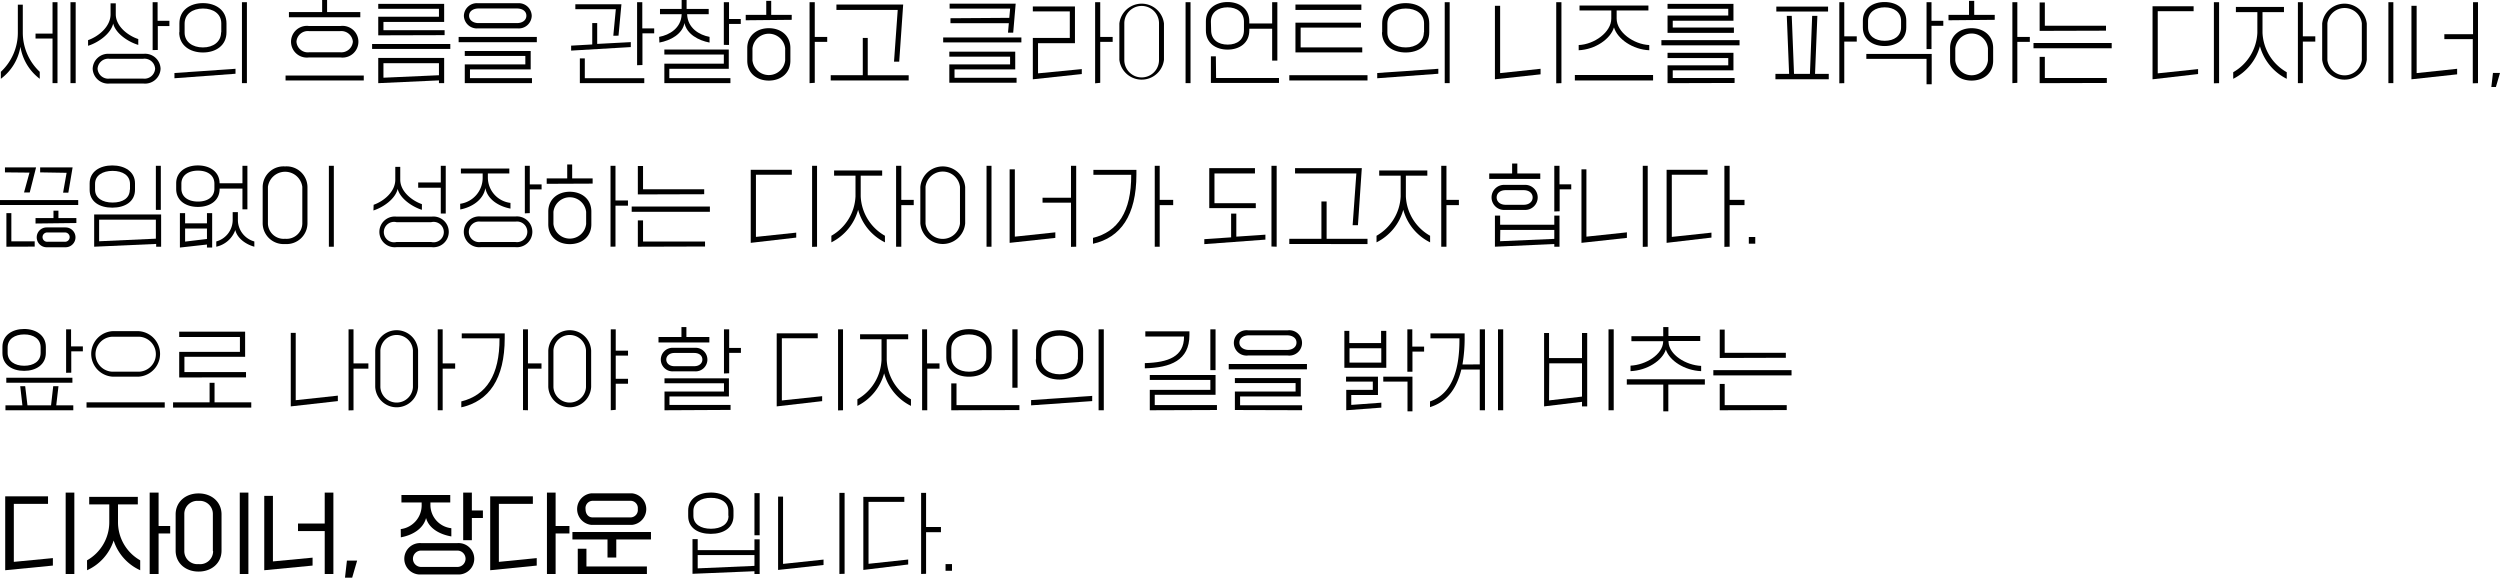 <svg xmlns="http://www.w3.org/2000/svg" viewBox="0 0 504.44 116.56"><g id="레이어_2" data-name="레이어 2"><g id="Layer_1" data-name="Layer 1"><path d="M.17,14.49A10.79,10.79,0,0,0,3.6,6.57V.94h1V6.57a10.86,10.86,0,0,0,3.42,7.92V15.9A10.13,10.13,0,0,1,4.12,9.43,10.1,10.1,0,0,1,.17,15.9Zm7-6.71v-1H10.6V.45h1V16.78h-1v-9Zm7.05,9V.45h1.05V16.78Z"/><path d="M17.77,8.1c2.05-.72,4.54-2.68,4.54-5.22V.67h1.05V2.88c0,2.45,2.5,4.34,4.54,5V9.06c-2.11-.63-4.59-2.34-5.06-4.32-.47,2.07-3,3.85-5.07,4.5Zm4.28,2.76H29a3.12,3.12,0,0,1,3.4,3,3.13,3.13,0,0,1-3.4,3h-6.9a3.13,3.13,0,0,1-3.4-3A3.12,3.12,0,0,1,22.05,10.86Zm6.84,5a2.15,2.15,0,0,0,2.41-2,2.14,2.14,0,0,0-2.41-2H22.1a2.15,2.15,0,0,0-2.41,2,2.15,2.15,0,0,0,2.41,2Zm1.91-5.75V.45h1V4.2h2.38V5.26H31.84v4.82Z"/><path d="M35.2,15.79V14.73l12.32-.85v1Zm1-9.27V4.72c0-2.67,2.15-4.09,4.75-4.09s4.75,1.42,4.75,4.09v1.8c0,2.66-2.15,4.07-4.75,4.07S36.16,9.18,36.16,6.52Zm8.45,0V4.72c0-1.91-1.59-3-3.7-3s-3.7,1.14-3.7,3.05v1.8c0,1.89,1.6,3,3.7,3S44.61,8.41,44.61,6.52Zm4.17,10.26V.45h1V16.78Z"/><path d="M57.62,16.24v-1H73.4v1ZM58.3,3.49V2.43H65V0h1V2.43H72.7V3.49Zm4,1.75h6.46a3.2,3.2,0,1,1,0,6.36H62.28a3.2,3.2,0,1,1,0-6.36Zm6.35,5.31A2.34,2.34,0,0,0,71.2,8.41a2.34,2.34,0,0,0-2.57-2.13H62.38a2.3,2.3,0,0,0-2.56,2.13,2.3,2.3,0,0,0,2.56,2.14Z"/><path d="M75.08,9.88v-1H90.86v1Zm1.24-2.75V3.38H88.57V1.78H76.32v-1h13.3V4.43H77.37V6.09H89.71v1Zm0,9.65V11.69h13.3v5.09H88.57v-.56Zm1.05-1.1,11.2-.5V12.75H77.37Z"/><path d="M92.54,8.52V7.45h15.78V8.52Zm3.91-2.79A2.63,2.63,0,0,1,93.6,3.19,2.62,2.62,0,0,1,96.45.65h8a2.62,2.62,0,0,1,2.84,2.54,2.62,2.62,0,0,1-2.84,2.54ZM93.78,16.78V13H106V11.29H93.78v-1h13.3V14H94.83v1.77h12.51v1ZM104.29,4.66c1.08,0,1.92-.55,1.92-1.49s-.84-1.46-1.92-1.46H96.57c-1.08,0-1.92.54-1.92,1.46s.84,1.49,1.92,1.49Z"/><path d="M115.24,10.21v-1l4.26-.24V4.65h1V8.86l6.78-.36v1Zm8.51-3,.51-5.35h-8.17v-1h9.3L124.8,7.2ZM117,16.78v-5h1v4H130v1Zm11.55-3.62V.45h1.05V5.73H132v1h-2.37v6.39Z"/><path d="M133,7.44c2.11-.38,4.43-1.79,4.54-4.52V2.86h-4.37V1.8h4.37V0h1V1.8H143V2.86h-4.35v.06c.11,2.73,2.43,4.14,4.52,4.52V8.59c-2.27-.43-4.6-1.71-5.06-3.94-.43,2.23-2.77,3.51-5.06,3.94Zm1.05,9.34V12.84h12V11h-12V10h13v3.88h-12v1.89h12.33v1Zm12-7.72V.45h1.05V3.83h2.37v1h-2.37V9.06Z"/><path d="M150.47,4.09V3h4.14V.18h1V3h4.14v1Zm.31,8.17V9.69c0-2.47,1.91-4,4.35-4s4.35,1.51,4.35,4v2.57c0,2.47-1.89,4-4.35,4S150.78,14.73,150.78,12.26Zm7.65-.07V9.76a3.32,3.32,0,0,0-6.6,0v2.43a3.32,3.32,0,0,0,6.6,0Zm4.92,4.59V.45h1.05v7h2.51v1H164.4v8.26Z"/><path d="M167.62,16.24V15.18h6.47V7.65h1v7.53h8.26v1.06Zm12.77-3.8L181.14,2H168.77V.92h13.47l-.8,11.52Z"/><path d="M190.31,7.56h15.78v1H190.31ZM192.6,14v1.7h12.52v1H191.55V13h12.26V11.43H191.55v-1h13.3V14Zm11.05-10.4.17-1.86H191.61v-1h13.33l-.5,5.85h-1.05l.17-1.91H191.78v-1Z"/><path d="M208.4,16V7.65h7.46V2.3H208.4v-1h8.5V8.71h-7.45V14.8l8.83-.86v1Zm12.57.81V.45H222v7h2.51v1H222v8.26Z"/><path d="M225.86,12.06V4.75a4.53,4.53,0,0,1,9,0v7.31a4.53,4.53,0,0,1-9,0Zm8,.06V4.7a3.5,3.5,0,0,0-7,0v7.42a3.5,3.5,0,0,0,7,0Zm5.36,4.66V.45h1V16.78Z"/><path d="M252.08,6.14c0,2.56-2,3.87-4.38,3.87s-4.38-1.31-4.38-3.87V4.29c0-2.54,2-3.88,4.38-3.88s4.38,1.34,4.38,3.88v.45h4.61V.45h1.05V12.23h-1.05V5.8h-4.61Zm-6.7,9.6h12.69v1H244.33V11.36h1Zm-1-9.65C244.37,8,245.8,9,247.72,9S251,8,251,6.09V4.36c0-1.88-1.43-2.88-3.32-2.88s-3.35,1-3.35,2.88Z"/><path d="M260.15,16.24V15.18h15.78v1.06ZM261.39,2V.92h13.3V2Zm0,8.57v-6h13.23v1H262.44v4h12.43v1Z"/><path d="M277.89,15.79V14.73l12.33-.85v1Zm1-9.27V4.72c0-2.67,2.15-4.09,4.75-4.09s4.75,1.42,4.75,4.09v1.8c0,2.66-2.15,4.07-4.75,4.07S278.85,9.18,278.85,6.52Zm8.45,0V4.72c0-1.91-1.59-3-3.7-3s-3.7,1.14-3.7,3.05v1.8c0,1.89,1.61,3,3.7,3S287.3,8.41,287.3,6.52Zm4.17,10.26V.45h1V16.78Z"/><path d="M301.64,16V1.17h1.05V14.75l8.16-.87V15Zm12.37.81V.45h1.05V16.78Z"/><path d="M317.77,16.24v-1.1h15.78v1.1Zm.77-7.15c3.16-.14,6.58-2.59,6.58-5.34V2.11h-6.41v-1h13.9v1H326.2V3.75c0,2.75,3.44,5.2,6.58,5.34v1.05c-3.33-.15-6.4-2.25-7.12-4.61-.71,2.36-3.79,4.46-7.12,4.61Z"/><path d="M335.23,9.15V8.1H351V9.15Zm1.24-2.52V3.13h12.25V1.78H336.47v-1h13.3v3.4H337.52V5.56h12.34V6.63Zm0,10.15v-3.6h12.25V11.72H336.47V10.66h13.3v3.53H337.52v1.55H350v1Z"/><path d="M358.24,16v-1.1H361l-.47-11.7h1l.46,11.7h3.21l.45-11.7h1.05l-.47,11.7H369V16Zm.18-13.67v-1h10.44v1Zm12.71,14.48V.45h1V7.33h2.52V8.39h-2.52v8.39Z"/><path d="M375.88,5.55V4.16c0-2.47,2-3.75,4.38-3.75s4.38,1.28,4.38,3.75V5.55c0,2.48-2,3.74-4.38,3.74S375.88,8,375.88,5.55ZM388.73,17V11.88H376.58v-1h13.19V17ZM383.59,5.49V4.23c0-1.78-1.43-2.75-3.31-2.75s-3.35,1-3.35,2.75V5.49c0,1.78,1.43,2.74,3.35,2.74S383.59,7.27,383.59,5.49Zm5.14,4.41V.45h1V4.2h2.38v1h-2.38V9.9Z"/><path d="M393.16,4.09V3h4.14V.18h1.05V3h4.14v1Zm.32,8.17V9.69c0-2.47,1.9-4,4.34-4s4.35,1.51,4.35,4v2.57c0,2.47-1.88,4-4.35,4S393.48,14.73,393.48,12.26Zm7.64-.07V9.76a3.31,3.31,0,0,0-6.59,0v2.43a3.31,3.31,0,0,0,6.59,0Zm4.93,4.59V.45h1v7h2.52v1h-2.52v8.26Z"/><path d="M410.31,9.74V8.68h15.78V9.74Zm1.24-3.51V.5h1.05V5.19h12.34v1Zm0,10.55V11.47h1.05v4.27h12.51v1Z"/><path d="M434.33,16V1.26h8.29v1h-7.24V14.8l8.14-.86v1Zm12.38.81V.45h1.05V16.78Z"/><path d="M450.61,14.57a9.66,9.66,0,0,0,4.87-7.94V2.45h-4.33V1.4h9.7V2.45h-4.33V6.63a9.63,9.63,0,0,0,4.89,7.94V15.9A10.39,10.39,0,0,1,456,9.33a10.42,10.42,0,0,1-5.39,6.57Zm13.05,2.21V.45h1V7.33h2.51V8.39h-2.51v8.39Z"/><path d="M468.56,12.06V4.75a4.53,4.53,0,0,1,9,0v7.31a4.53,4.53,0,0,1-9,0Zm8,.06V4.7a3.5,3.5,0,0,0-6.95,0v7.42a3.5,3.5,0,0,0,6.95,0Zm5.36,4.66V.45h1V16.78Z"/><path d="M486.57,16V1.17h1.05V14.75l8.17-.87V15Zm12.38.81V7.9h-5.74v-1H499V.45H500V16.78Z"/><path d="M502.69,17.56l.33-2.85h1.42l-.83,2.85Z"/><path d="M0,41.37v-1H15.78v1Zm1-6.59v-1H7.28L6,38.83H4.85l1.1-4Zm.29,15V43h1V48.7H7v1.06Zm5.88-4.68V44h3.62V42.51h1V44h3.62v1Zm2.24.79h3.82a2,2,0,0,1,0,4H9.41a2,2,0,0,1,0-4ZM8.1,34.78v-1h6.55l-.86,5.09H12.73l.71-4Zm4.92,14a.94.94,0,1,0,0-1.87H9.62a.94.94,0,1,0,0,1.87Z"/><path d="M18.09,38.31V37c0-2.37,2.06-3.62,4.57-3.62s4.58,1.25,4.58,3.62v1.28c0,2.4-2,3.62-4.58,3.62S18.09,40.71,18.09,38.31ZM19,49.78v-6.5H32.51v6.5h-1v-.56Zm7.23-11.52V37.11c0-1.73-1.5-2.63-3.51-2.63s-3.54.9-3.54,2.63v1.15c0,1.71,1.51,2.61,3.54,2.61S26.19,40,26.19,38.26ZM20,48.68l11.45-.52V44.33H20Zm11.45-6.34V33.45h1v8.89Z"/><path d="M44.31,38.06v.07c0,2.4-2,3.62-4.38,3.62s-4.38-1.22-4.38-3.62V37c0-2.37,2-3.62,4.38-3.62s4.36,1.25,4.38,3.6h4.61V33.45h1v8.79h-1V38.06Zm-2.55,7V43h1.05v6.95H41.76v-.61l-5.46.61V43h1.05v2.07Zm1.5-8c0-1.73-1.43-2.63-3.31-2.63s-3.35.9-3.35,2.63v1c0,1.71,1.43,2.61,3.35,2.61s3.31-.9,3.31-2.61Zm-1.5,11.16V46.11H37.35v2.64ZM48,44.49a4.52,4.52,0,0,0,3.32,4.23v1.06c-1.8-.49-3.48-1.76-3.84-3.37a5.27,5.27,0,0,1-3.84,3.37V48.72a4.51,4.51,0,0,0,3.31-4.23V42.81H48Z"/><path d="M53,45.06V37.75a4.21,4.21,0,0,1,4.52-4.17,4.21,4.21,0,0,1,4.52,4.17v7.31a4.22,4.22,0,0,1-4.52,4.18A4.22,4.22,0,0,1,53,45.06Zm8,.06V37.7a3.5,3.5,0,0,0-6.94,0v7.42a3.18,3.18,0,0,0,3.47,3.06A3.18,3.18,0,0,0,61,45.12Zm5.36,4.66V33.45h1V49.78Z"/><path d="M75.39,41.32c2-.7,4.37-2.59,4.37-5.06V33.67h1v2.59c0,2.41,2.41,4.25,4.37,4.93v1.15c-2-.63-4.42-2.3-4.89-4.23-.45,2-2.86,3.71-4.89,4.36ZM80,43.71h7.1a3.1,3.1,0,1,1,0,6.16H80a3.1,3.1,0,1,1,0-6.16Zm7,5.12a2.06,2.06,0,1,0,0-4H80a2.06,2.06,0,1,0,0,4ZM84.38,37.88V36.82h4.56V33.45h1v9.63h-1v-5.2Z"/><path d="M92.85,41.12a5.28,5.28,0,0,0,4.54-5.24V35H93V34h9.77v1H98.44v.85A5.16,5.16,0,0,0,103,40.94v1.15c-2.29-.43-4.63-1.8-5.06-4.14-.44,2.45-2.78,3.87-5.07,4.32ZM97,43.68h7a3.11,3.11,0,1,1,0,6.19H97a3.11,3.11,0,1,1,0-6.19Zm7,5.15a2.08,2.08,0,1,0,0-4.11H97a2.08,2.08,0,1,0,0,4.11Zm1.9-5.78v-9.6h1v3.76h2.38v1h-2.38v4.79Z"/><path d="M110.31,37.09V36h4.14V33.18h1V36h4.13v1.05Zm.32,8.17V42.69c0-2.47,1.9-4,4.34-4s4.35,1.51,4.35,4v2.57c0,2.47-1.89,4-4.35,4S110.63,47.73,110.63,45.26Zm7.64-.07V42.76a3.32,3.32,0,0,0-6.6,0v2.43a3.32,3.32,0,0,0,6.6,0Zm4.92,4.59V33.45h1v7h2.52v1.05h-2.52v8.26Z"/><path d="M127.46,42.74V41.68h15.78v1.06Zm1.24-3.51V33.5h1.05v4.69h12.34v1Zm0,10.55V44.47h1.05v4.27h12.51v1Z"/><path d="M151.48,49V34.26h8.29v1h-7.24V47.8l8.13-.86v1Zm12.38.81V33.45h1V49.78Z"/><path d="M167.75,47.57a9.64,9.64,0,0,0,4.87-7.94V35.45H168.3V34.4H178v1.05h-4.33v4.18a9.63,9.63,0,0,0,4.89,7.94V48.9a10.36,10.36,0,0,1-5.41-6.57,10.44,10.44,0,0,1-5.4,6.57Zm13.06,2.21V33.45h1.05v6.88h2.51v1.06h-2.51v8.39Z"/><path d="M185.7,45.06V37.75a4.54,4.54,0,0,1,9.05,0v7.31a4.54,4.54,0,0,1-9.05,0Zm8,.06V37.7a3.5,3.5,0,0,0-6.95,0v7.42a3.5,3.5,0,0,0,6.95,0Zm5.36,4.66V33.45h1V49.78Z"/><path d="M203.72,49V34.17h1.05V47.75l8.17-.87V48Zm12.38.81V40.9h-5.74v-1h5.74V33.45h1.05V49.78Z"/><path d="M220.54,48c5-1.24,7.75-5.25,7.71-12.73h-7.63v-1h8.68v.92c0,8.32-3.21,12.76-8.76,14ZM233,49.78V33.45H234v6.88h2.72v1.06H234v8.39Z"/><path d="M243,49.26v-1l5.41-.37V43.1h1.05v4.65l5.87-.4v1ZM244,42V33.92h9.22V35h-8.17v6h8.34v1Zm12.55,7.74V33.45h1.05V49.78Z"/><path d="M260.15,49.24V48.18h6.48V40.65h1.05v7.53h8.25v1.06Zm12.78-3.8L273.68,35H261.31V33.92h13.47L274,45.44Z"/><path d="M277.75,47.57a9.64,9.64,0,0,0,4.87-7.94V35.45h-4.33V34.4H288v1.05h-4.33v4.18a9.63,9.63,0,0,0,4.89,7.94V48.9a10.36,10.36,0,0,1-5.41-6.57,10.44,10.44,0,0,1-5.4,6.57Zm13.06,2.21V33.45h1.05v6.88h2.51v1.06h-2.51v8.39Z"/><path d="M300.49,36.1V35h4.62V33h1.05v2h4.63V36.1Zm3,1.2h4.25a2.53,2.53,0,1,1,0,5.06h-4.25a2.53,2.53,0,1,1,0-5.06Zm-1.85,12.48V43.5h1.05v1.85h10.93V43.5h1.05v6.28h-1.05v-.54Zm5.8-8.46c1.15,0,1.81-.67,1.81-1.48s-.66-1.47-1.81-1.47H303.8c-1.13,0-1.81.64-1.81,1.47s.68,1.48,1.81,1.48Zm-4.75,7.35,10.93-.47V46.4H302.72Zm10.93-6V33.45h1.05V37.2h2.37v1H314.7v4.43Z"/><path d="M319.1,49V34.17h1V47.75l8.17-.87V48Zm12.37.81V33.45h1V49.78Z"/><path d="M336.28,49V34.26h8.27v1h-7.22V47.8l8-.86v1Zm11.66.81V33.45H349v6.88h3v1.06h-3v8.39Z"/><path d="M352.87,49.17V47.82h1.3v1.35Z"/><path d="M.49,71.24V70c0-2.37,2-3.62,4.38-3.62S9.25,67.66,9.25,70v1.21c0,2.39-2,3.62-4.38,3.62S.49,73.63.49,71.24ZM1.1,82.78v-1H4.52l-.44-3.86h1l.46,3.86H10.3l.44-3.86H11.8l-.45,3.86h3.44v1Zm.17-5.56v-1H14.61v1Zm6.93-6V70.11c0-1.73-1.43-2.63-3.31-2.63s-3.35.9-3.35,2.63v1.08C1.54,72.9,3,73.8,4.89,73.8S8.2,72.9,8.2,71.19Zm5.14,4V66.45h1v3.44h2.38v1H14.38v4.31Z"/><path d="M17.46,82.24V81.18H33.24v1.06ZM22.7,76a4.6,4.6,0,0,1,0-9.18H28A4.6,4.6,0,0,1,28,76ZM27.92,75a3.53,3.53,0,0,0,0-7.06H22.8a3.53,3.53,0,0,0,0,7.06Z"/><path d="M34.92,82.24V81.18h7.37V77.24h1v3.94H50.7v1.06Zm1.24-6.08V71H48.41V68H36.16V66.92h13.3V72H37.21v3.08H49.64v1.07Z"/><path d="M58.67,82V67.17h1V80.75l8.5-.92v1.1Zm11.66.81V66.45h1v6.88h3v1.06h-3v8.39Z"/><path d="M75.71,78.06V70.75a4.33,4.33,0,0,1,8.65,0v7.31a4.33,4.33,0,0,1-8.65,0Zm7.61.06V70.7a3.29,3.29,0,0,0-6.57,0v7.42a3.29,3.29,0,0,0,6.57,0Zm5,4.66V66.45h1v6.88h2.52v1.06H89.32v8.39Z"/><path d="M93.08,81c5-1.24,7.75-5.25,7.71-12.73H93.17v-1h8.67v.92c0,8.32-3.21,12.76-8.76,14Zm12.45,1.75V66.45h1v6.88h2.73v1.06h-2.73v8.39Z"/><path d="M110.63,78.06V70.75a4.33,4.33,0,0,1,8.65,0v7.31a4.33,4.33,0,0,1-8.65,0Zm7.61.06V70.7a3.29,3.29,0,0,0-6.57,0v7.42a3.29,3.29,0,0,0,6.57,0Zm5,4.66V66.45h1v4.3h2.48v1h-2.48v4.68h2.48v1h-2.48v5.26Z"/><path d="M132.87,69.1V68h4.63V66h1v2h4.63V69.1Zm3,1.08h4.33a2.38,2.38,0,1,1,0,4.75h-4.33a2.38,2.38,0,1,1,0-4.75Zm-1.79,12.6V79h12V77.34h-12v-1h13V80h-12v1.71h12.33v1Zm6-8.89c1,0,1.64-.58,1.64-1.34s-.61-1.33-1.64-1.33h-4c-1,0-1.64.6-1.64,1.33s.61,1.34,1.64,1.34Zm6,1.47V66.45h1.05V70.2h2.37v1h-2.37v4.12Z"/><path d="M156.72,82V67.26H165v1h-7.24V80.8l8.13-.86v1Zm12.38.81V66.45h1V82.78Z"/><path d="M173,80.57a9.64,9.64,0,0,0,4.87-7.94V68.45h-4.33v-1h9.71v1h-4.33v4.18a9.63,9.63,0,0,0,4.89,7.94V81.9a10.36,10.36,0,0,1-5.41-6.57A10.44,10.44,0,0,1,173,81.9Zm13.06,2.21V66.45h1v6.88h2.51v1.06H187.1v8.39Z"/><path d="M190.94,72.14V70.29c0-2.54,2.06-3.88,4.58-3.88s4.57,1.34,4.57,3.88v1.85c0,2.56-2,3.87-4.57,3.87S190.94,74.7,190.94,72.14Zm1,10.64V77.36H193v4.38h12.69v1ZM199,72.09V70.36c0-1.88-1.5-2.88-3.51-2.88s-3.54,1-3.54,2.88v1.73C192,74,193.51,75,195.53,75S199,74,199,72.09Zm5.27,6.14V66.45h1.05V78.23Z"/><path d="M208.05,81.79V80.73l12.33-.85v1.05Zm1-9.27v-1.8c0-2.67,2.15-4.09,4.75-4.09s4.75,1.42,4.75,4.09v1.8c0,2.66-2.15,4.07-4.75,4.07S209,75.18,209,72.52Zm8.45,0v-1.8c0-1.91-1.59-3-3.7-3s-3.7,1.14-3.7,3v1.8c0,1.89,1.61,3,3.7,3S217.46,74.41,217.46,72.52Zm4.17,10.26V66.45h1.05V82.78Z"/><path d="M231,73.27c4.79-.14,7.91-1.33,7.91-5.36H231.1V66.85H240v.75c0,5.13-3.84,6.59-9,6.72Zm1,9.51V78.66h12.22v-2H232v-1h13.27v4H233v2.07h12.55v1Zm12.22-8.1V66.45h1.05v8.23Z"/><path d="M247.93,74.52V73.45h15.78v1.07Zm3.91-2.79a2.56,2.56,0,1,1,0-5.08h8a2.56,2.56,0,1,1,0,5.08Zm-2.67,11V79h12.25V77.29H249.17v-1h13.3V80H250.22v1.77h12.51v1Zm10.51-12.12c1.08,0,1.92-.55,1.92-1.49s-.84-1.46-1.92-1.46H252c-1.08,0-1.92.54-1.92,1.46s.84,1.49,1.92,1.49Z"/><path d="M271.26,74.21V66.76h1v2.46h6.41V66.76h1.05v7.45Zm.38,8.57V78.66H277V77h-5.4V76h6.44v3.7h-5.39v2l6.07-.45v1Zm.66-9.61h6.41v-2.9H272.3ZM279.11,77V76H285v7h-1V77Zm4.86-2V66.45h1v3.49h2.38v1H285v4.07Z"/><path d="M298.58,73.53V66.45h1.05V82.78h-1.05V74.57h-3.72c-1.05,4.32-3.26,6.64-6.32,7.58V81c4.09-1.42,6-5.69,5.94-12.73h-5.85v-1h6.9v.83a31,31,0,0,1-.44,5.44Zm3.68-7.08h1.05V82.78h-1.05Z"/><path d="M311.56,82V67.19h1v5.06h6.65V67.19h1.05V82h-1.05v-.92Zm1-1.21,6.65-.77V73.31H312.6Zm12,2V66.45h1.05V82.78Z"/><path d="M335.61,83V77.6h-7.36V76.53H344V77.6h-7.37V83ZM329,73.78c3.13-.15,6.5-2.27,6.59-4.83v-.11h-6.41v-1h6.42V66h1.05v1.8h6.42v1h-6.4V69c.1,2.56,3.45,4.68,6.58,4.83v1.06c-3.34-.14-6.41-2.11-7.12-4.36-.72,2.25-3.79,4.22-7.13,4.36Z"/><path d="M345.71,75.74V74.68h15.78v1.06ZM347,72.23V66.5h1v4.69h12.34v1Zm0,10.55V77.47h1v4.27h12.52v1Z"/><path d="M1.05,115.06V100.15H9.69v1.52H2.79v11.7l7.88-.76v1.51Zm12.2.76V99.4H15v16.42Z"/><path d="M17.56,113.06a8.84,8.84,0,0,0,4.49-7.83v-3.46H18v-1.51h9.81v1.51h-4v3.46a8.84,8.84,0,0,0,4.48,7.83v2a9.93,9.93,0,0,1-5.36-6,9.93,9.93,0,0,1-5.36,6Zm12.64,2.76V99.4H32v6.73h2.34v1.51H32v8.18Z"/><path d="M35.44,111.1v-7.31c0-2.52,2-4.23,4.63-4.23s4.63,1.71,4.63,4.23v7.31c0,2.52-2,4.23-4.63,4.23S35.44,113.62,35.44,111.1Zm7.51.09V103.7a2.63,2.63,0,0,0-2.88-2.63,2.63,2.63,0,0,0-2.88,2.63v7.49a2.62,2.62,0,0,0,2.88,2.63A2.62,2.62,0,0,0,43,111.19Zm5.43,4.63V99.4h1.74v16.42Z"/><path d="M53.32,115.06v-15h1.75v13.22l8-.76v1.6Zm12.2.76v-8.66H60.13v-1.52h5.39V99.4h1.75v16.42Z"/><path d="M69.61,116.56l.39-3.44h2.06l-1,3.44Z"/><path d="M80.86,106.76a4.84,4.84,0,0,0,4.22-4.93v-.44H81V99.88h9.85v1.51h-4v.44a4.72,4.72,0,0,0,4.22,4.75v1.66c-2.29-.4-4.5-1.57-5.1-3.71-.61,2.25-2.82,3.47-5.09,3.89ZM85,109.59h7.27a3.17,3.17,0,1,1,0,6.32H85a3.17,3.17,0,1,1,0-6.32Zm7.16,4.8a1.65,1.65,0,1,0,0-3.29H85.1a1.65,1.65,0,1,0,0,3.29ZM93.46,109V99.4h1.75V103h2.23v1.52H95.21V109Z"/><path d="M98.91,115.06V100.15h8.61v1.52h-6.86v11.7l7.64-.76v1.51Zm11.45.76V99.4h1.75v6.73h2.79v1.51h-2.79v8.18Z"/><path d="M122.58,112.5v-3.65H115.5v-1.51h15.85v1.51h-7v3.65Zm-3.24-6.59a3.2,3.2,0,0,1,0-6.37h8.17a3.2,3.2,0,0,1,0,6.37Zm-2.76,9.91v-5.1h1.75v3.58h12.2v1.52Zm10.68-11.42a1.49,1.49,0,0,0,1.43-1.69,1.47,1.47,0,0,0-1.43-1.66h-7.68a1.47,1.47,0,0,0-1.43,1.66c0,1.06.61,1.69,1.43,1.69Z"/><path d="M138.86,104.13V103c0-2.37,2.06-3.62,4.57-3.62S148,100.66,148,103v1.1c0,2.4-2,3.62-4.58,3.62S138.86,106.53,138.86,104.13Zm.87,11.65v-7h1.05V111h11.45v-2.18h1.05v7h-1.05v-.56Zm7.23-11.7v-1c0-1.73-1.5-2.63-3.51-2.63s-3.54.9-3.54,2.63v1c0,1.71,1.51,2.61,3.54,2.61S147,105.79,147,104.08Zm-6.18,10.6,11.45-.5V112H140.78ZM152.23,108v-8.5h1.05V108Z"/><path d="M157,115v-14.8h1v13.58l8.17-.87V114Zm12.37.81V99.45h1.05v16.33Z"/><path d="M174.2,115V100.26h8.27v1h-7.22v12.5l8-.86v1Zm11.66.81V99.45h1v6.88h3v1.06h-3v8.39Z"/><path d="M190.79,115.17v-1.35h1.3v1.35Z"/></g></g></svg>